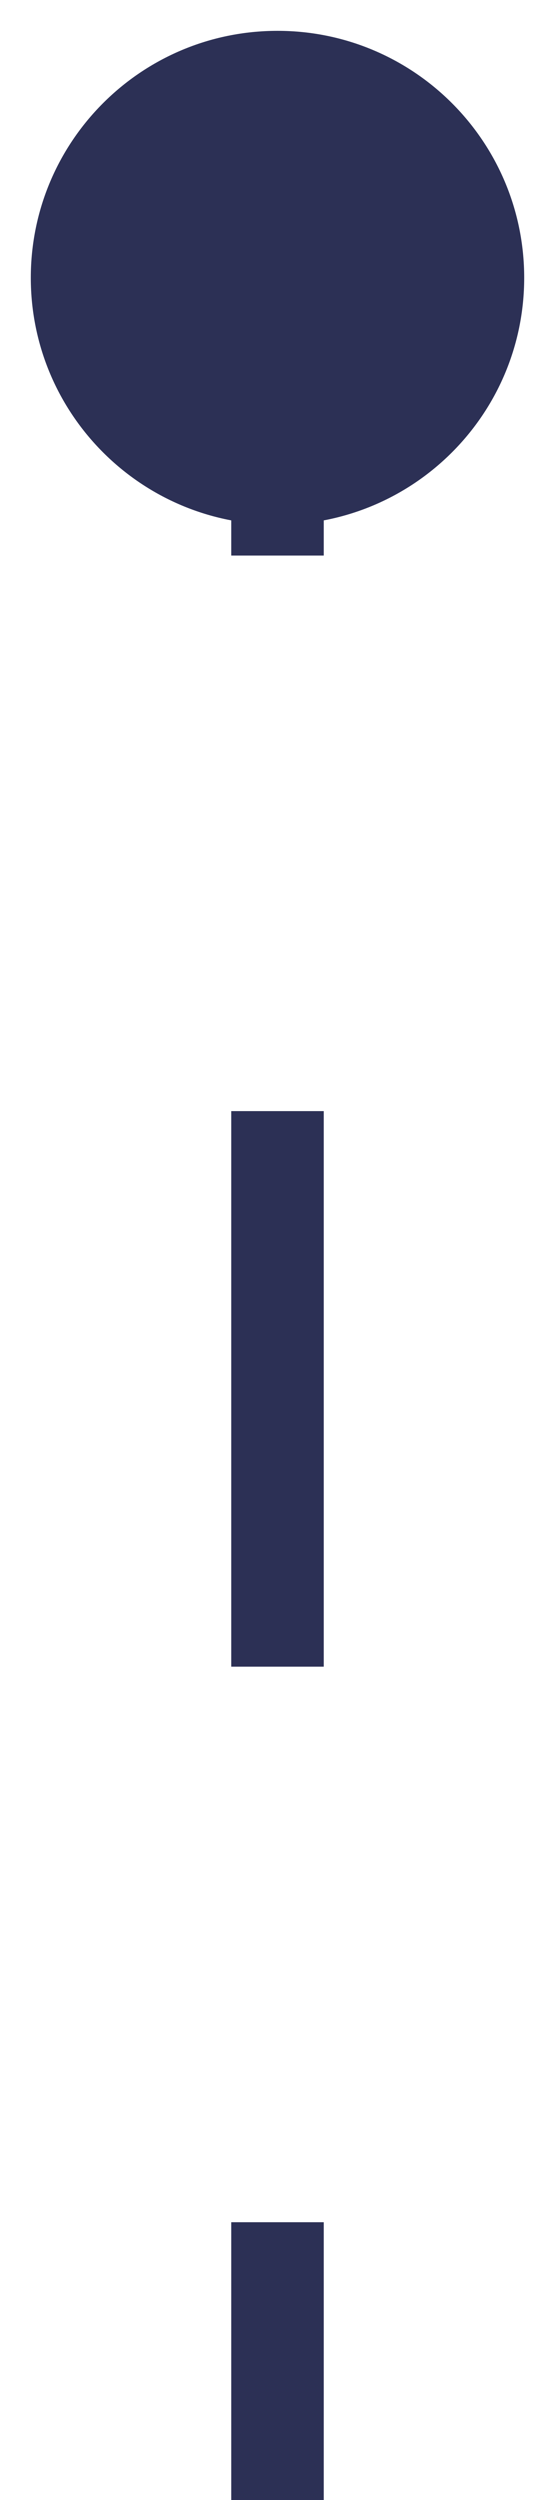 <svg width="6" height="27" viewBox="0 0 6 27" fill="none" xmlns="http://www.w3.org/2000/svg">
<path d="M3 5.667C4.473 5.667 5.667 4.473 5.667 3C5.667 1.527 4.473 0.333 3 0.333C1.527 0.333 0.333 1.527 0.333 3C0.333 4.473 1.527 5.667 3 5.667ZM3 27L3.5 27L3.5 24L3 24L2.5 24L2.5 27L3 27ZM3 18L3.5 18L3.5 12L3 12L2.5 12L2.5 18L3 18ZM3 6L3.5 6L3.5 3L3 3L2.5 3L2.5 6L3 6Z" fill="#2C3055"/>
</svg>

